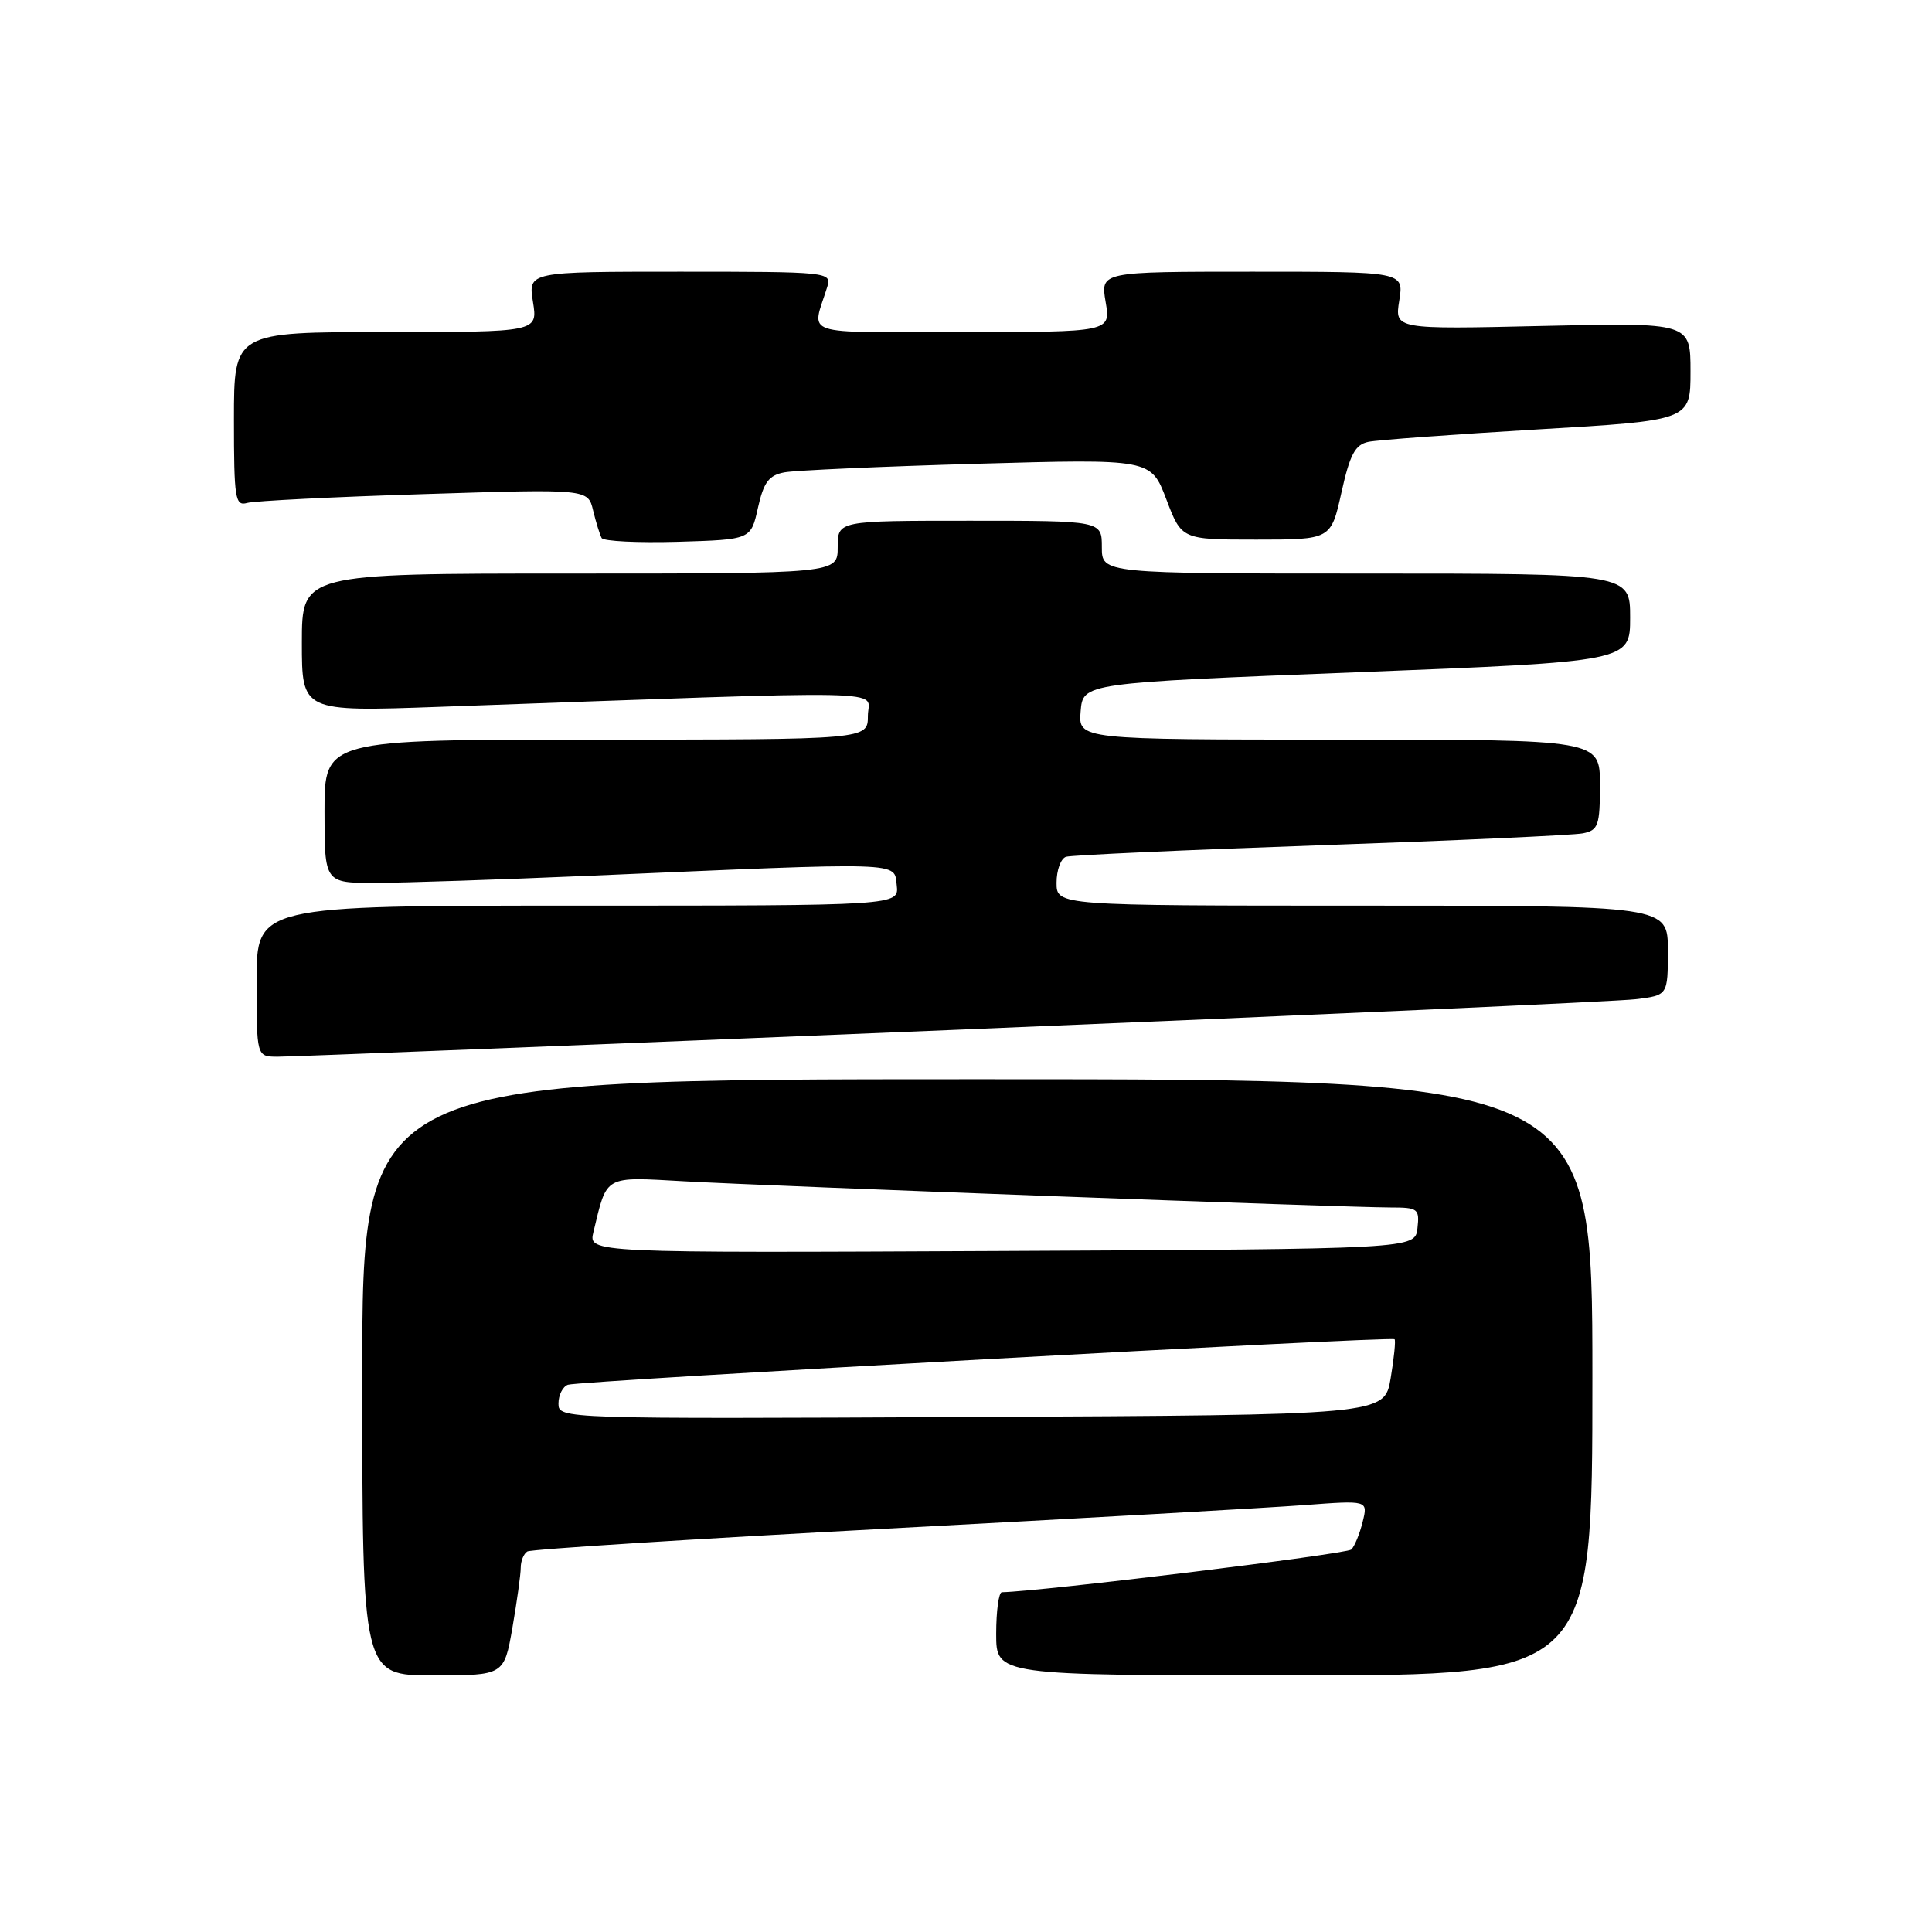 <?xml version="1.0" encoding="UTF-8" standalone="no"?>
<!DOCTYPE svg PUBLIC "-//W3C//DTD SVG 1.1//EN" "http://www.w3.org/Graphics/SVG/1.1/DTD/svg11.dtd" >
<svg xmlns="http://www.w3.org/2000/svg" xmlns:xlink="http://www.w3.org/1999/xlink" version="1.1" viewBox="0 0 256 256">
 <g >
 <path fill="currentColor"
d=" M 67.90 215.67 C 68.50 212.19 69.00 208.61 69.00 207.73 C 69.00 206.84 69.39 205.88 69.87 205.58 C 70.35 205.28 91.84 203.92 117.62 202.55 C 143.40 201.18 168.27 199.78 172.88 199.43 C 181.27 198.80 181.27 198.80 180.56 201.65 C 180.18 203.22 179.50 204.87 179.06 205.32 C 178.47 205.92 138.11 210.86 132.75 210.98 C 132.34 210.99 132.00 213.47 132.00 216.50 C 132.00 222.00 132.00 222.00 171.50 222.00 C 211.00 222.00 211.00 222.00 211.00 182.50 C 211.00 143.00 211.00 143.00 129.50 143.00 C 48.00 143.00 48.00 143.00 48.00 182.50 C 48.00 222.00 48.00 222.00 57.40 222.00 C 66.79 222.00 66.79 222.00 67.90 215.67 Z  M 126.00 136.48 C 173.58 134.52 214.41 132.69 216.75 132.40 C 221.00 131.88 221.00 131.88 221.00 125.94 C 221.00 120.00 221.00 120.00 180.50 120.00 C 140.00 120.00 140.00 120.00 140.00 116.97 C 140.00 115.30 140.56 113.76 141.25 113.53 C 141.94 113.31 157.12 112.62 175.00 112.00 C 192.88 111.38 208.51 110.67 209.75 110.42 C 211.78 110.01 212.00 109.38 212.00 103.98 C 212.00 98.00 212.00 98.00 177.44 98.00 C 142.88 98.00 142.88 98.00 143.19 94.25 C 143.50 90.50 143.50 90.50 179.75 89.08 C 216.00 87.66 216.00 87.66 216.00 81.83 C 216.00 76.00 216.00 76.00 181.00 76.00 C 146.00 76.00 146.00 76.00 146.00 72.50 C 146.00 69.00 146.00 69.00 128.50 69.00 C 111.00 69.00 111.00 69.00 111.00 72.50 C 111.00 76.00 111.00 76.00 75.50 76.00 C 40.00 76.00 40.00 76.00 40.00 85.16 C 40.00 94.31 40.00 94.31 58.25 93.66 C 120.43 91.44 115.00 91.33 115.00 94.84 C 115.00 98.00 115.00 98.00 79.00 98.00 C 43.00 98.00 43.00 98.00 43.00 107.50 C 43.00 117.00 43.00 117.00 49.75 116.99 C 53.46 116.98 66.17 116.56 78.00 116.05 C 120.23 114.22 118.45 114.17 118.82 117.29 C 119.13 120.00 119.13 120.00 76.57 120.00 C 34.00 120.00 34.00 120.00 34.00 130.00 C 34.00 140.00 34.00 140.00 36.75 140.02 C 38.26 140.03 78.42 138.44 126.00 136.48 Z  M 100.43 67.29 C 101.19 63.90 101.87 62.98 103.93 62.59 C 105.35 62.32 116.85 61.81 129.50 61.45 C 152.50 60.80 152.50 60.80 154.54 66.15 C 156.57 71.50 156.57 71.50 166.47 71.50 C 176.36 71.50 176.36 71.50 177.75 65.25 C 178.87 60.21 179.56 58.92 181.32 58.55 C 182.52 58.30 192.61 57.56 203.75 56.90 C 224.00 55.71 224.00 55.71 224.00 49.22 C 224.00 42.74 224.00 42.74 204.40 43.19 C 184.80 43.64 184.80 43.64 185.41 39.82 C 186.02 36.00 186.02 36.00 165.92 36.00 C 145.82 36.00 145.82 36.00 146.50 40.00 C 147.18 44.00 147.18 44.00 127.47 44.00 C 105.62 44.00 107.56 44.66 109.62 38.00 C 110.22 36.05 109.77 36.00 90.10 36.00 C 69.98 36.00 69.98 36.00 70.62 40.00 C 71.26 44.00 71.26 44.00 51.13 44.00 C 31.00 44.00 31.00 44.00 31.00 55.57 C 31.00 66.11 31.16 67.09 32.75 66.64 C 33.71 66.37 44.27 65.84 56.20 65.47 C 77.91 64.78 77.91 64.78 78.59 67.64 C 78.97 69.21 79.48 70.85 79.72 71.29 C 79.96 71.72 84.51 71.94 89.83 71.79 C 99.50 71.50 99.50 71.50 100.43 67.29 Z  M 74.00 185.98 C 74.00 184.86 74.56 183.74 75.25 183.49 C 76.75 182.96 184.36 177.03 184.79 177.46 C 184.95 177.62 184.72 179.95 184.27 182.63 C 183.45 187.50 183.45 187.50 128.73 187.76 C 74.23 188.02 74.00 188.01 74.00 185.98 Z  M 78.63 163.26 C 80.47 155.62 79.92 155.93 90.73 156.53 C 102.12 157.17 178.55 160.00 184.26 160.00 C 187.90 160.00 188.11 160.17 187.82 162.75 C 187.50 165.50 187.50 165.50 132.73 165.76 C 77.96 166.02 77.96 166.02 78.63 163.26 Z "/>
</g>
</svg>